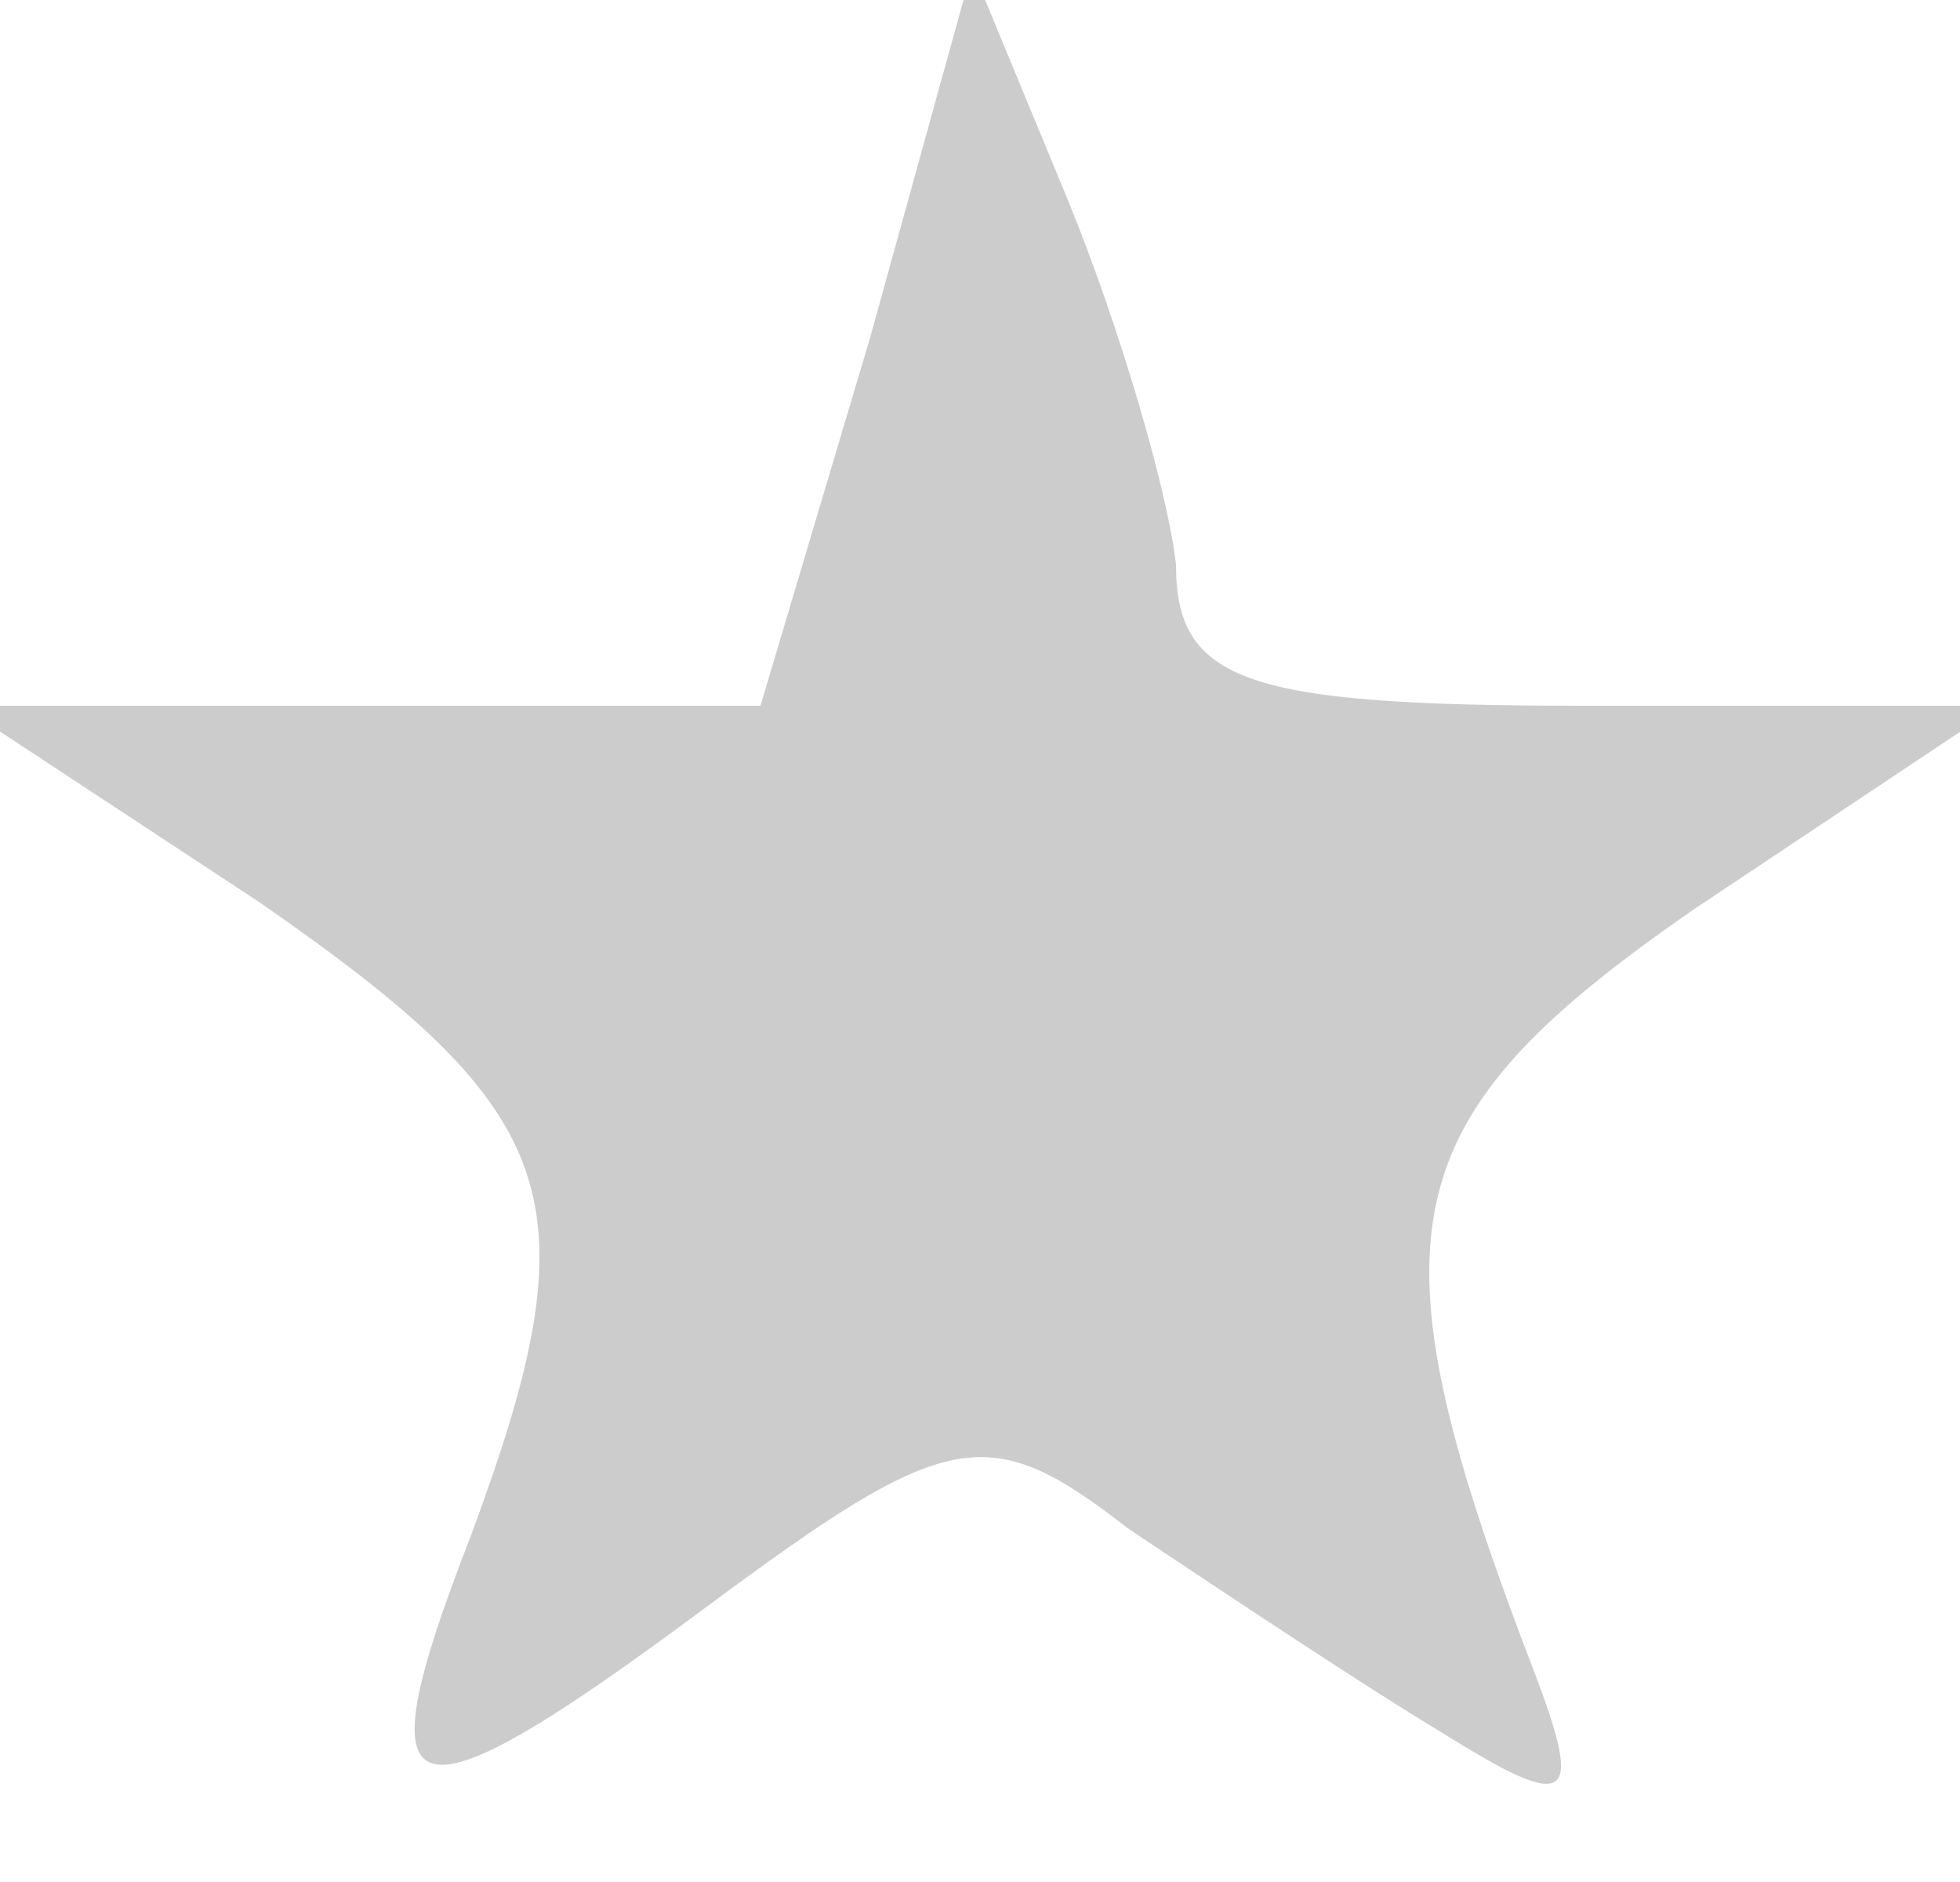 <svg version="1.0" xmlns="http://www.w3.org/2000/svg" width="25pt" height="24pt" viewBox="0 0 25 24" preserveAspectRatio="xMidYMid meet">
	<g transform="translate(0,24) scale(0.1,-0.1)" fill="#cccccc" stroke="none">
		<path d="M111 197 l-14 -47 -51 0 -51 0 38 -25 c39 -27 43 -38 27 -81 -14 -36
		-9 -38 30 -9 31 23 36 24 54 10 12 -8 30 -20 40 -26 16 -10 18 -9 12 7 -22 57
		-19 71 20 98 l39 26 -53 0 c-43 0 -52 3 -52 18 -1 9 -7 30 -14 47 l-12 29 -13
		-47z"/>
	</g>
</svg>

